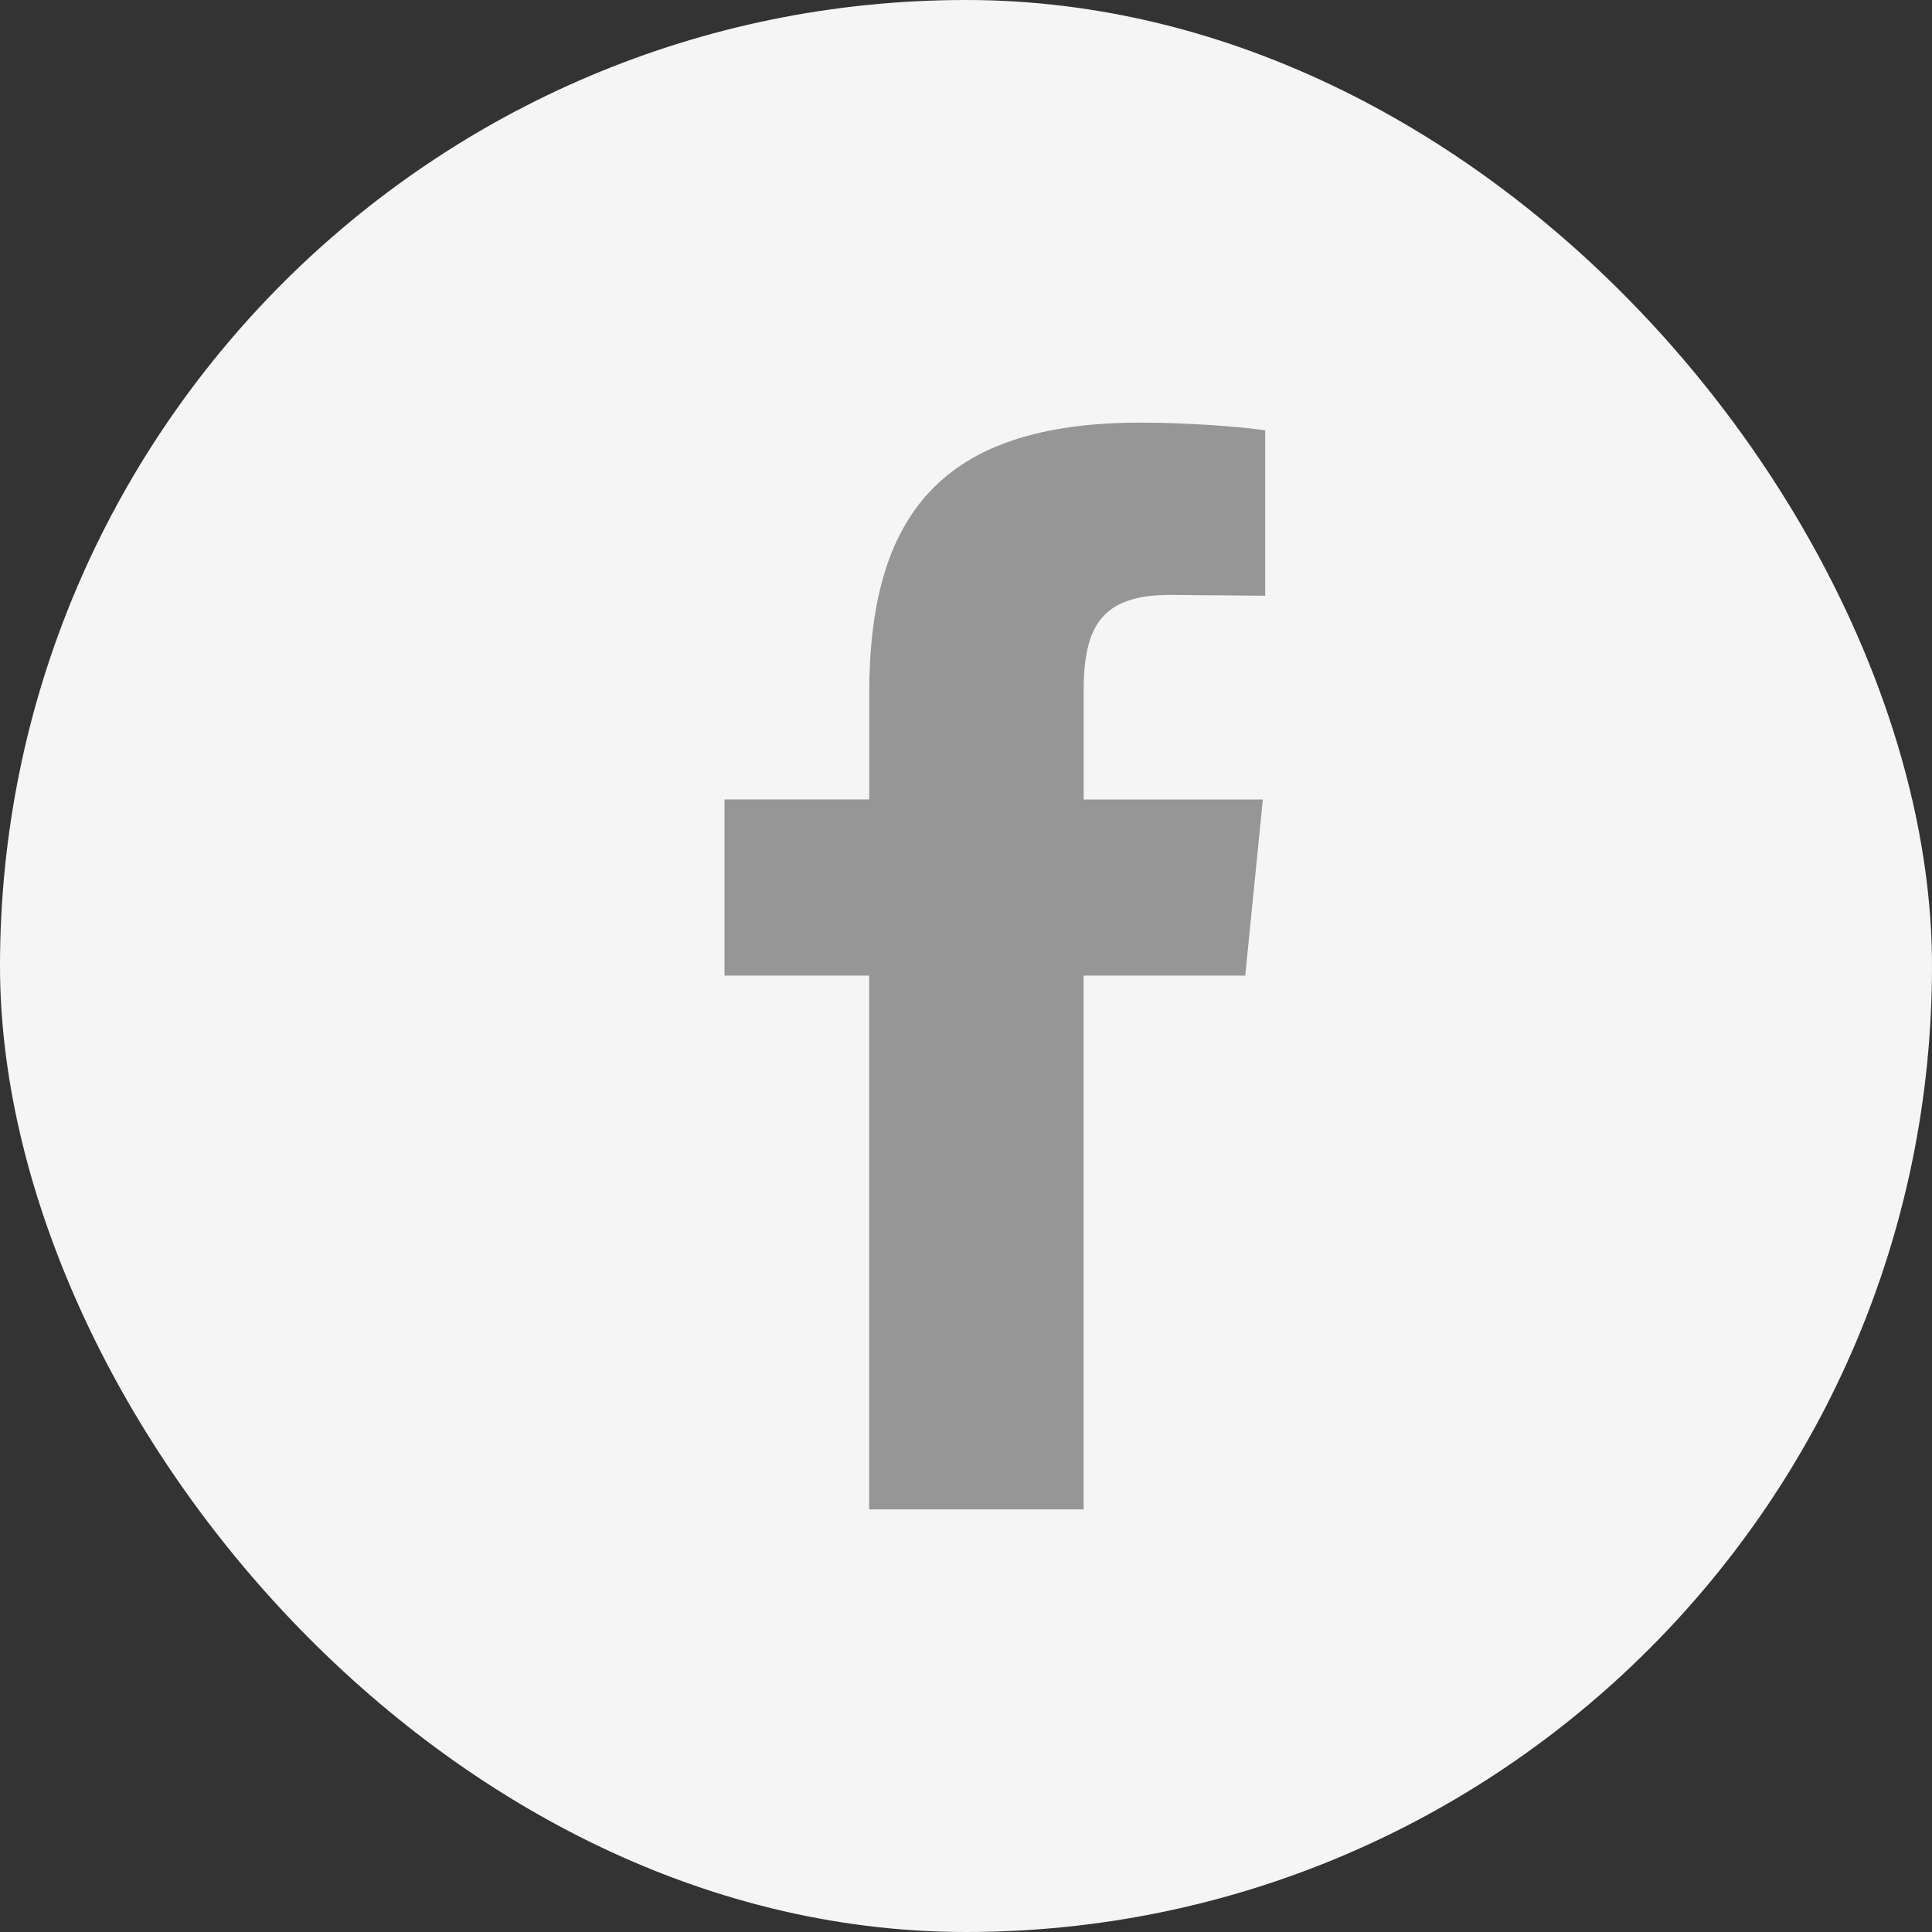 <svg width="32" height="32" viewBox="0 0 32 32" fill="none" xmlns="http://www.w3.org/2000/svg">
<rect x="0" y="0" width="32" height="32" fill="#333333" stroke="none"/>
<rect width="32" height="32" rx="16" fill="#F5F5F5"/>
<path d="M19.382 9.854C18.266 9.854 17.949 10.349 17.949 11.44V13.242H20.917L20.625 16.159H17.948V25H14.396V16.159H12V13.241H14.397V11.49C14.397 8.547 15.578 7 18.888 7C19.598 7 20.448 7.056 20.956 7.127V9.867" fill="#969696"/>
</svg>
